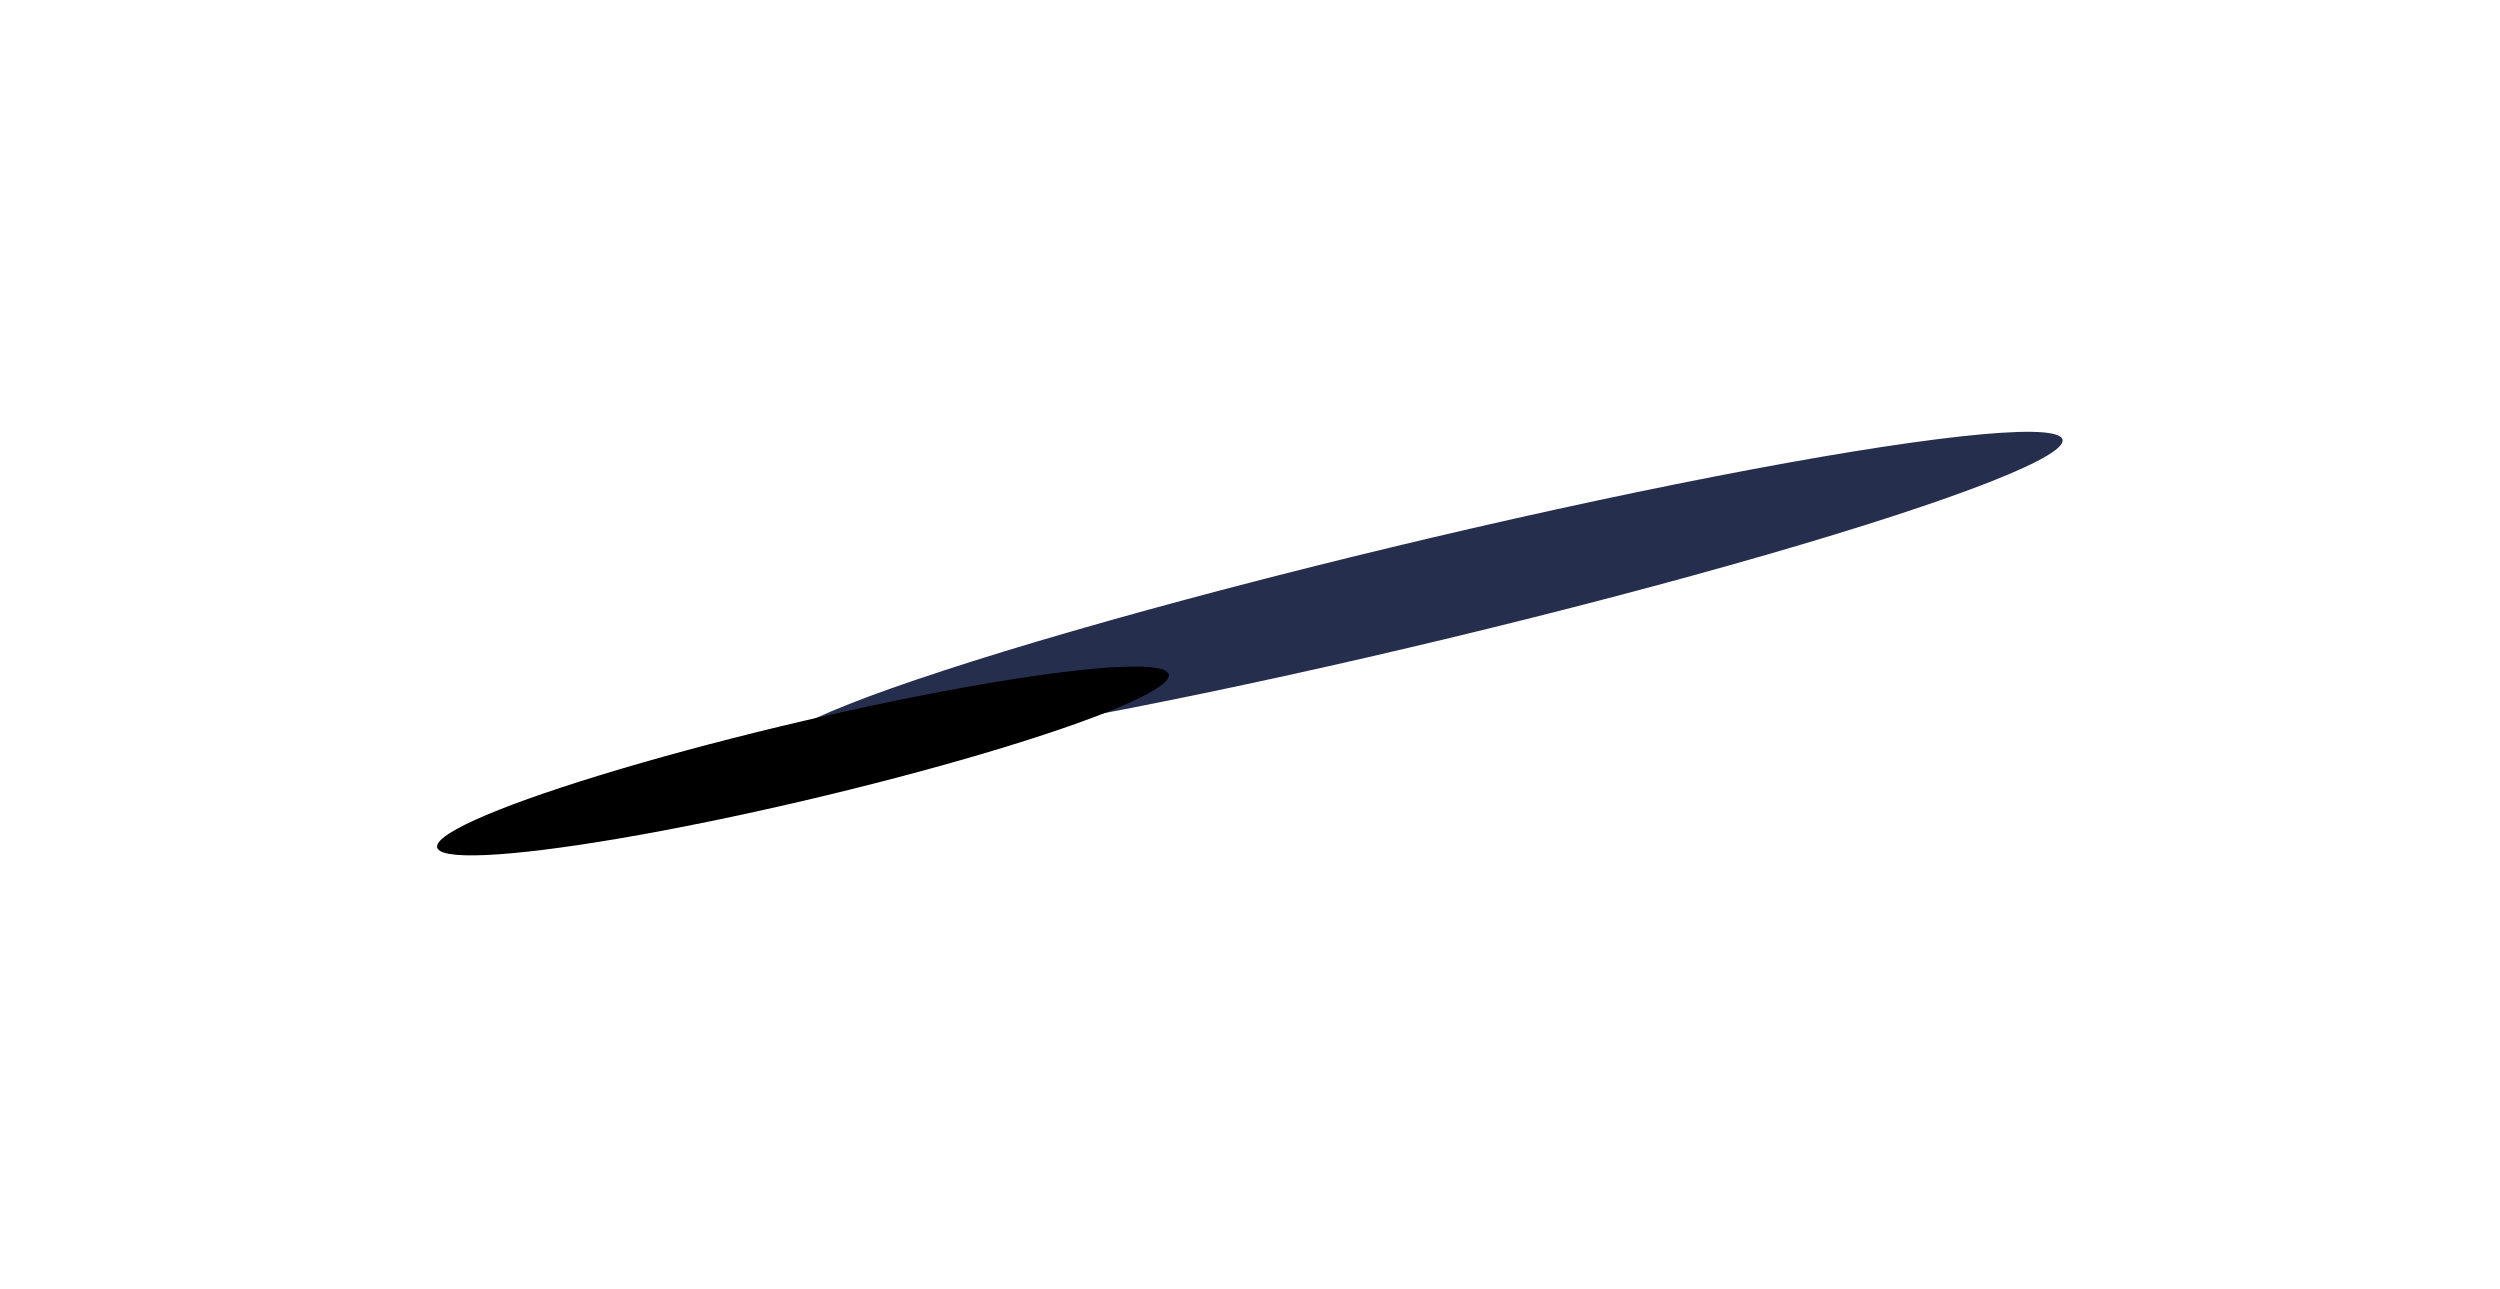 <svg width="291" height="150" viewBox="0 0 291 150" fill="none" xmlns="http://www.w3.org/2000/svg">
<g filter="url(#filter0_f)">
<ellipse rx="76.856" ry="6.321" transform="matrix(0.972 -0.234 0.558 0.83 165.302 68.997)" fill="#262E4D"/>
</g>
<g filter="url(#filter1_f)">
<ellipse rx="43.73" ry="4.831" transform="matrix(0.972 -0.234 0.558 0.83 93.465 88.577)" fill="black"/>
</g>
<defs>
<filter id="filter0_f" x="40.497" y="0.25" width="249.61" height="137.494" filterUnits="userSpaceOnUse" color-interpolation-filters="sRGB">
<feFlood flood-opacity="0" result="BackgroundImageFix"/>
<feBlend mode="normal" in="SourceGraphic" in2="BackgroundImageFix" result="shape"/>
<feGaussianBlur stdDeviation="25" result="effect1_foregroundBlur"/>
</filter>
<filter id="filter1_f" x="0.862" y="27.579" width="185.204" height="121.996" filterUnits="userSpaceOnUse" color-interpolation-filters="sRGB">
<feFlood flood-opacity="0" result="BackgroundImageFix"/>
<feBlend mode="normal" in="SourceGraphic" in2="BackgroundImageFix" result="shape"/>
<feGaussianBlur stdDeviation="25" result="effect1_foregroundBlur"/>
</filter>
</defs>
</svg>
